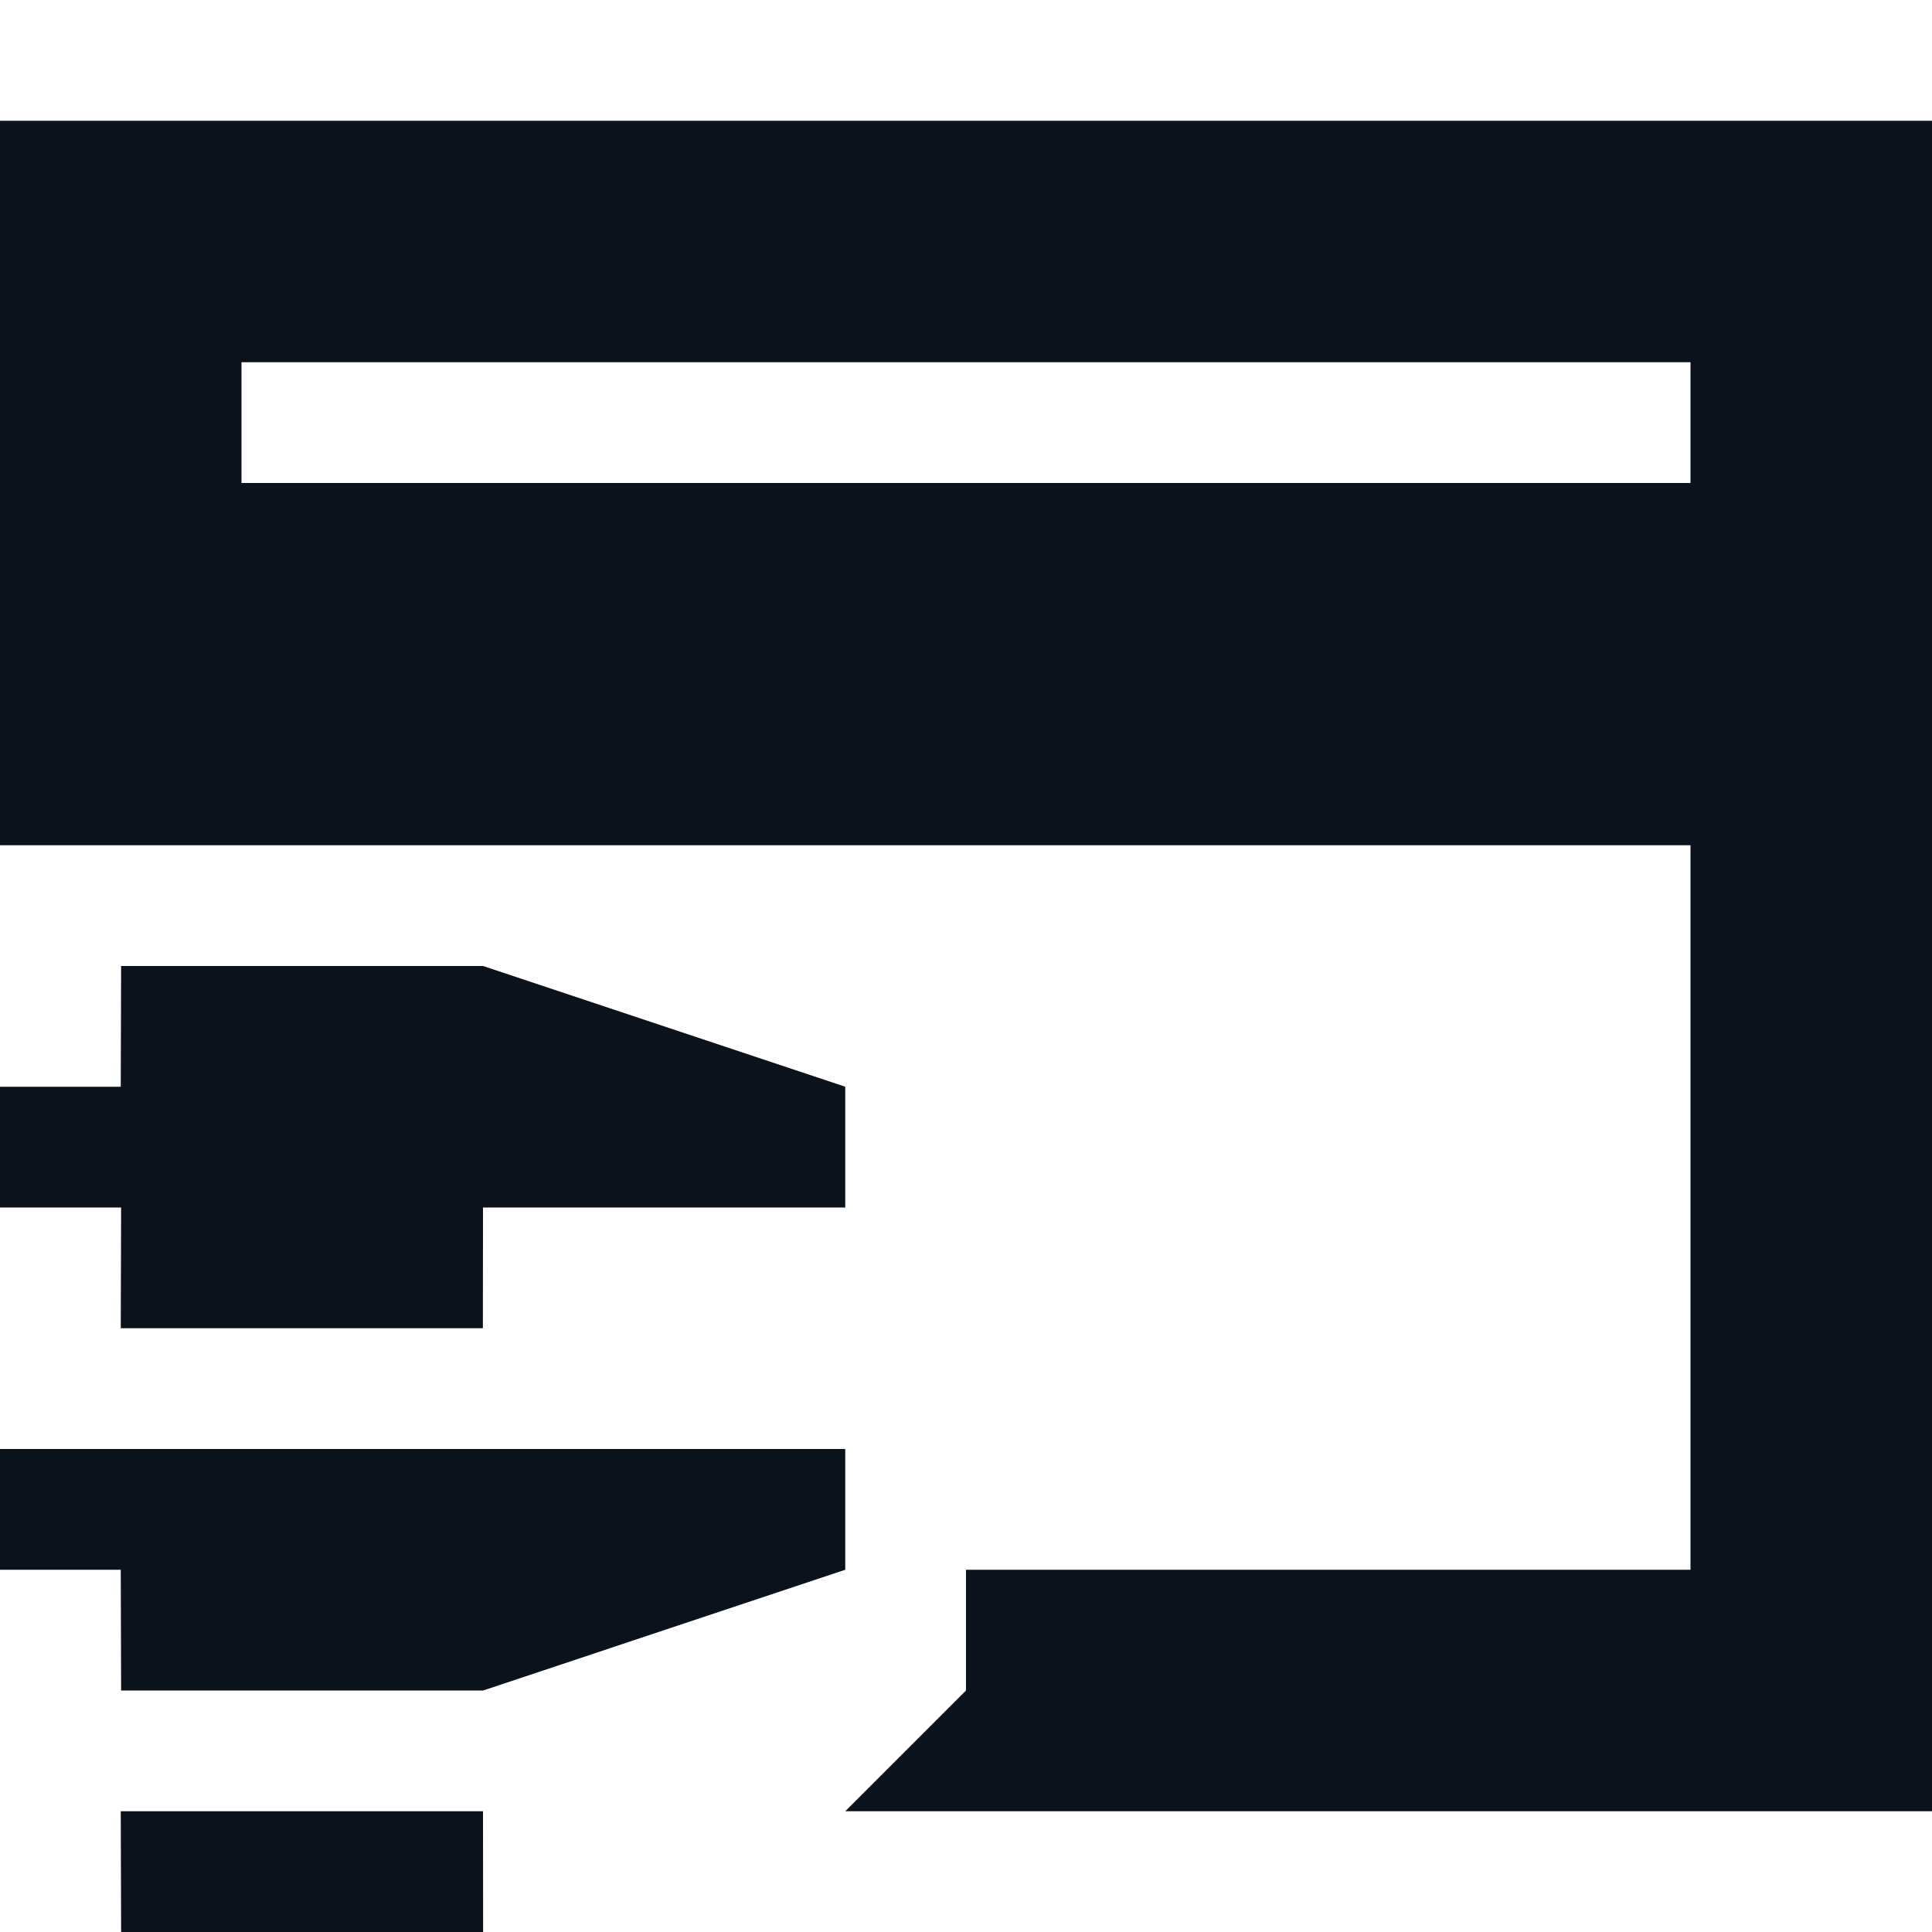 <svg width="16" height="16" viewBox="0 0 16 16" fill="none" xmlns="http://www.w3.org/2000/svg">
<path fill-rule="evenodd" clip-rule="evenodd" d="M16 1H14H2H0V3V4V7H2H5H14V13H8V14L7 15L14 15H16V13V7V4V3V1ZM14 3H2V4H14V3Z" fill="#0C121C"/>
<path d="M4 8L7 9V10H4L3.999 11H1L1.003 10H0V9H1L1.003 8H4Z" fill="#0C121C"/>
<path d="M1 13H0V12H7V13L4.001 14H1.003L1 13Z" fill="#0C121C"/>
<path d="M4 15H1L1.003 16H4.001L4 15Z" fill="#0C121C"/>
</svg>
